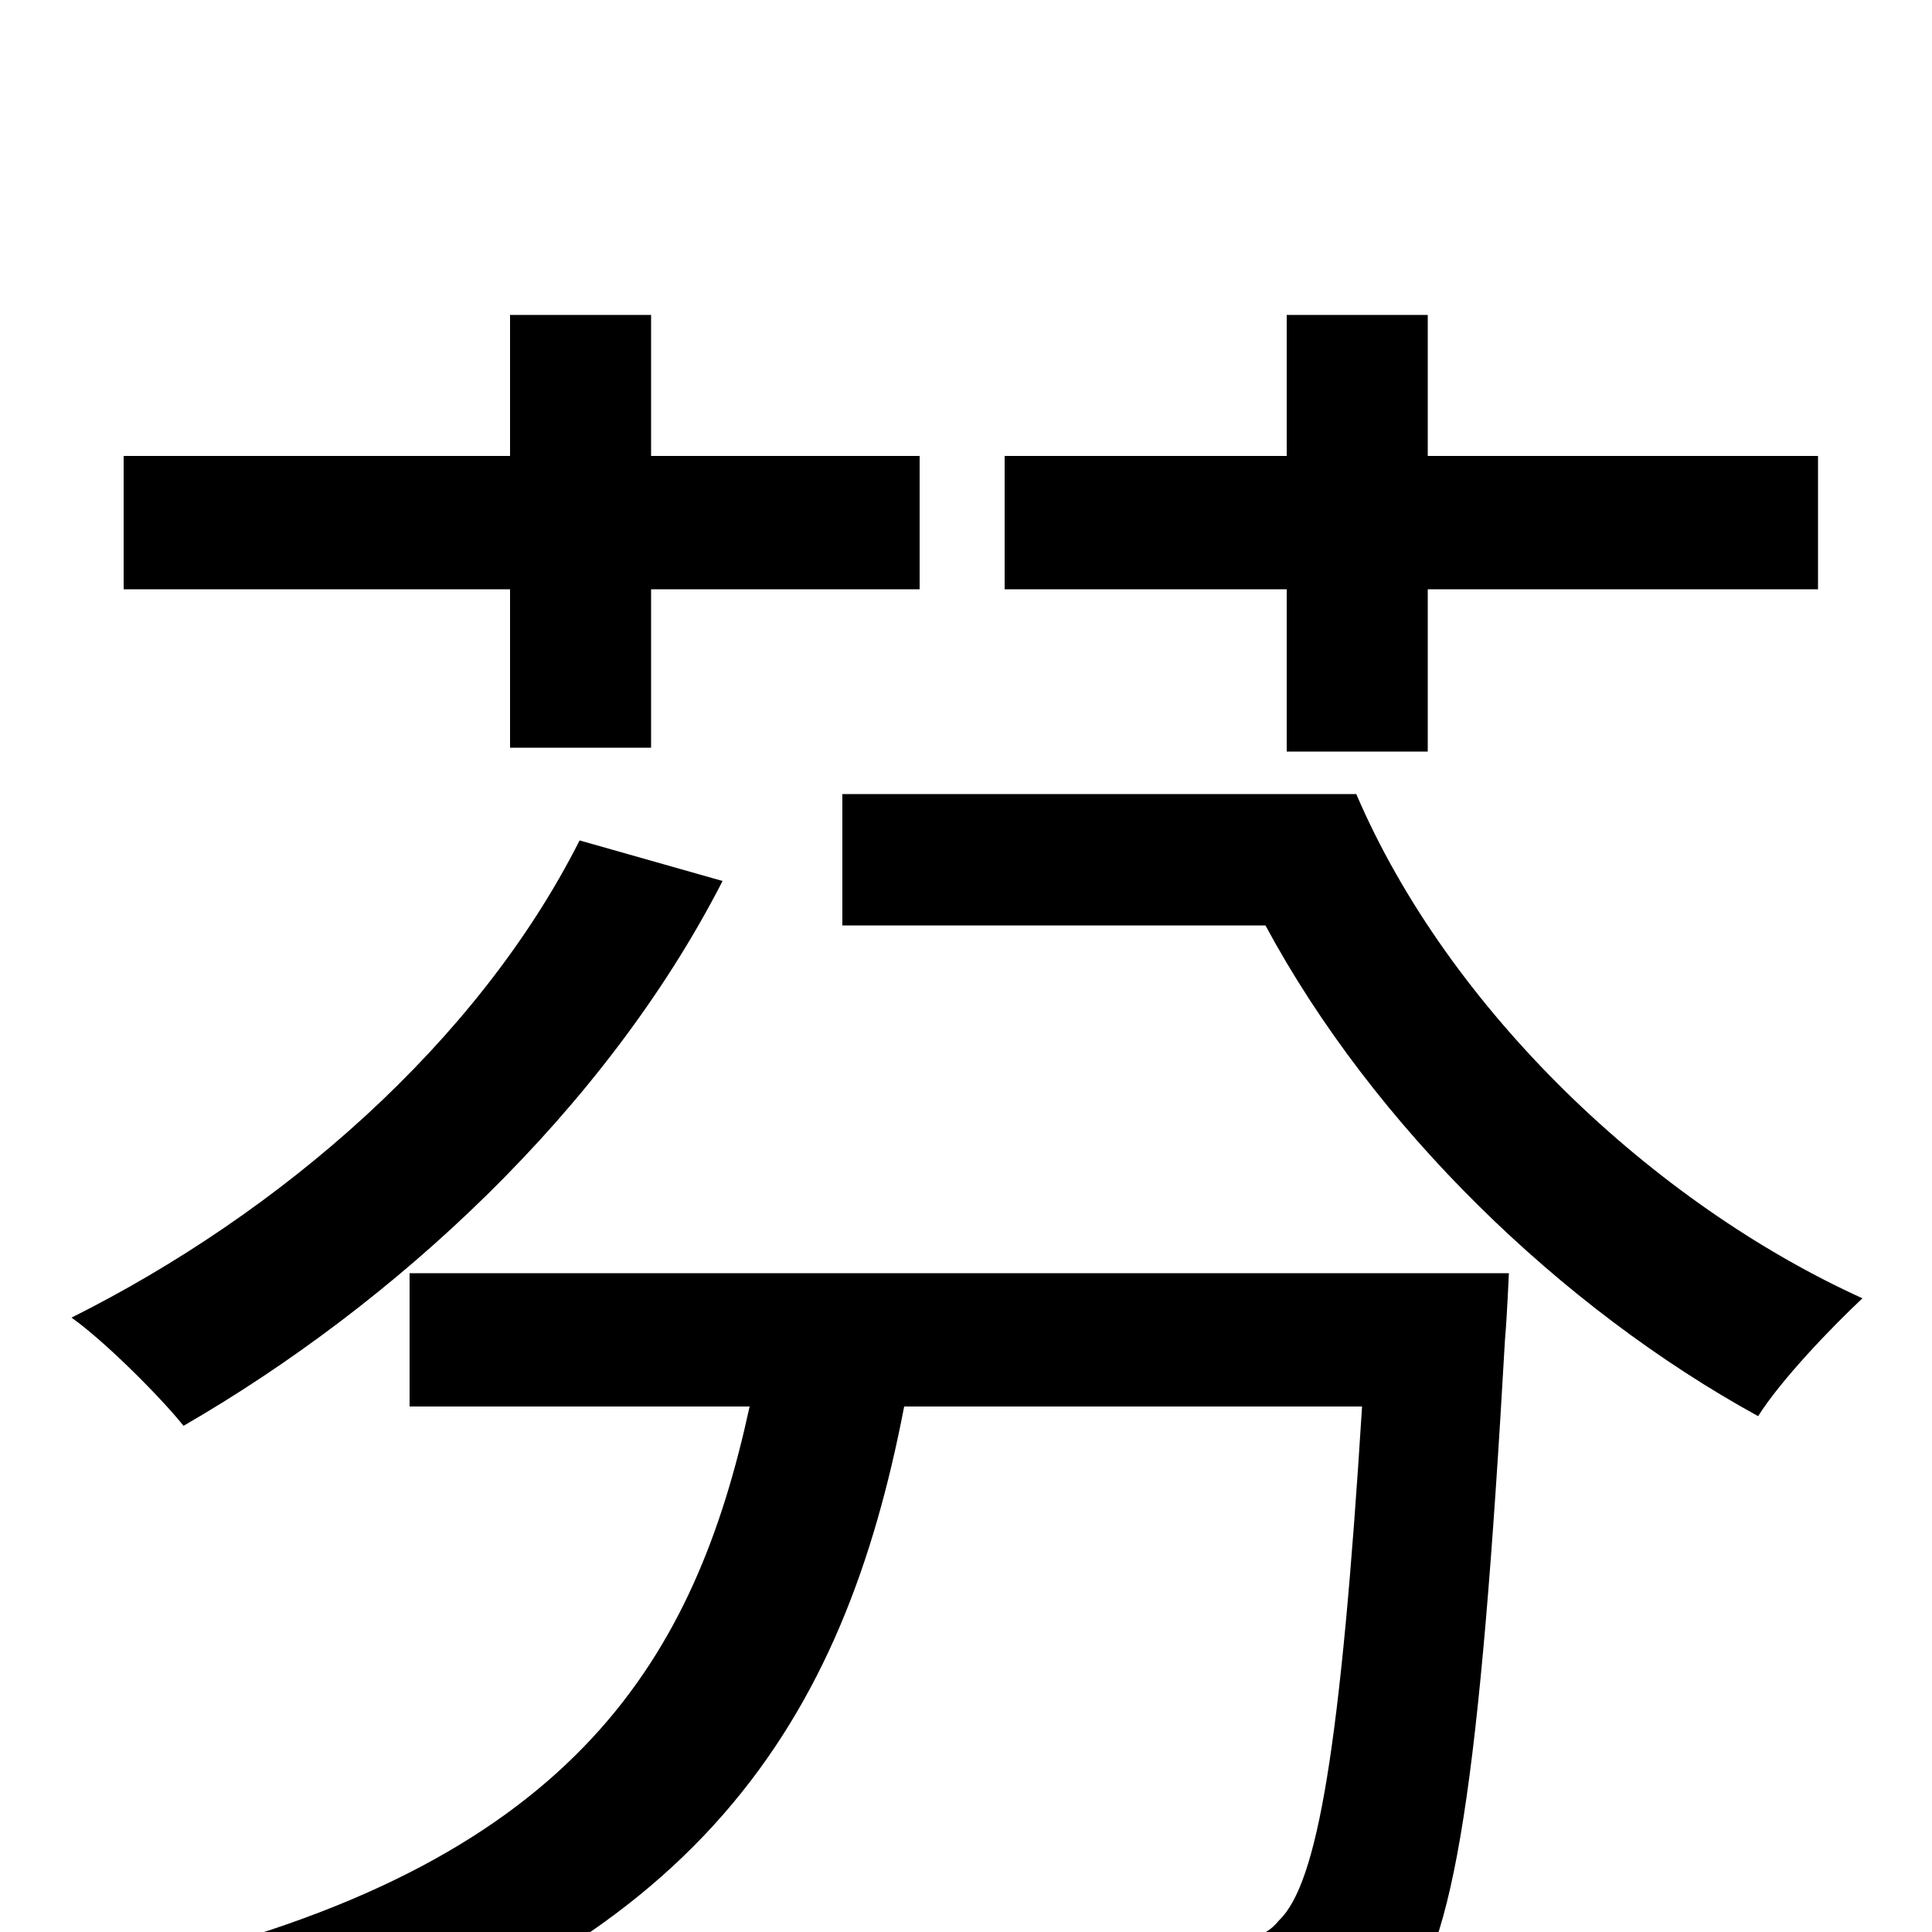 <svg xmlns="http://www.w3.org/2000/svg" viewBox="0 -1000 1000 1000">
	<path fill="#000000" d="M666 -611H739V-695H941V-764H739V-837H666V-764H520V-695H666ZM264 -613H337V-695H476V-764H337V-837H264V-764H64V-695H264ZM300 -565C247 -460 145 -372 37 -318C54 -306 83 -277 95 -262C204 -325 313 -425 374 -544ZM212 -341V-272H388C360 -143 299 -38 84 15C99 29 119 59 127 79C363 13 437 -111 468 -272H705C694 -96 682 -25 662 -6C654 4 643 5 625 5C605 5 553 5 498 0C511 19 519 48 522 69C575 72 628 73 655 70C686 68 706 61 724 40C753 9 766 -78 779 -307C780 -318 781 -341 781 -341ZM436 -589V-521H655C711 -417 808 -323 910 -267C922 -286 948 -313 964 -328C856 -377 750 -477 702 -589Z"/>
</svg>